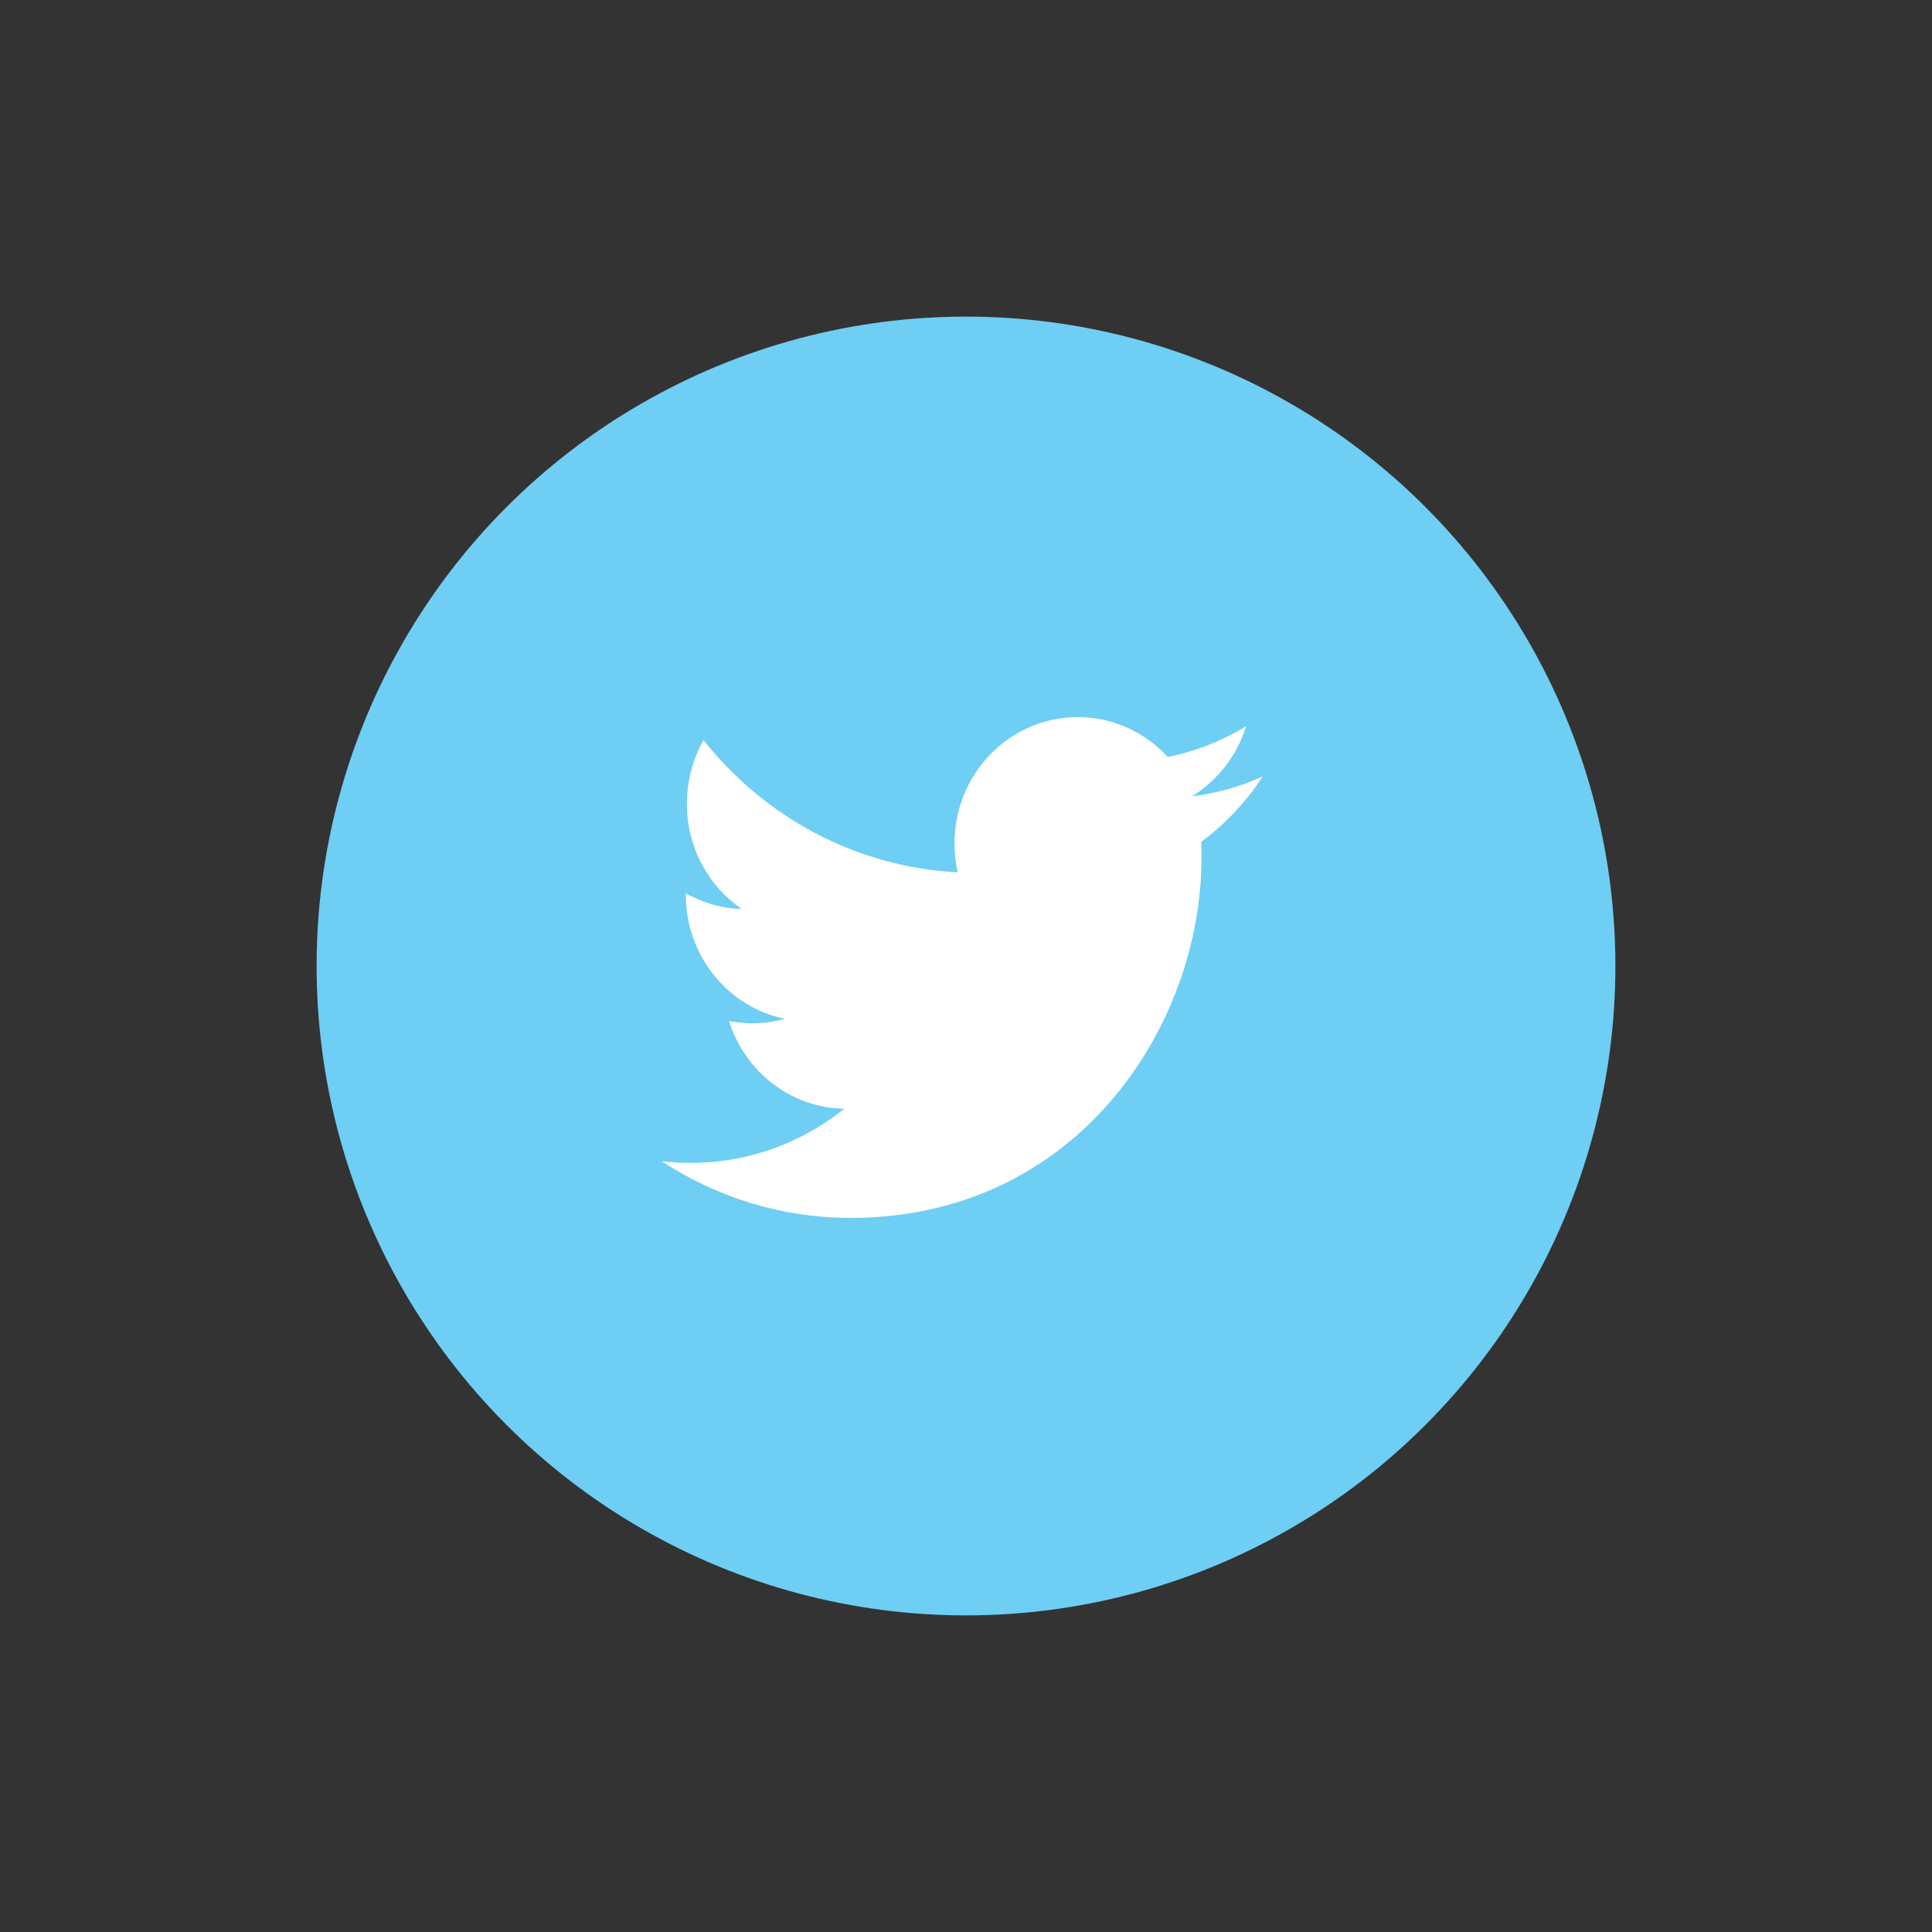 <?xml version="1.0" encoding="utf-8"?>
<!-- Generator: Adobe Illustrator 18.1.0, SVG Export Plug-In . SVG Version: 6.00 Build 0)  -->
<svg version="1.1" id="Layer_1" xmlns="http://www.w3.org/2000/svg" xmlns:xlink="http://www.w3.org/1999/xlink" x="0px" y="0px"
	 viewBox="0 0 56.69 56.69" enable-background="new 0 0 56.69 56.69" xml:space="preserve">
<rect x="0" y="0" width="56.69" height="56.69" fill="#333333" stroke="none"/>
<g>
	<circle fill="#6ECEF3" cx="28.345" cy="28.345" r="19.055"/>
	<path id="Twitter_13_" fill="#FFFFFF" d="M36.564,21.312c-0.7,0.425-1.474,0.734-2.3,0.899c-0.658-0.721-1.599-1.17-2.641-1.17
		c-1.996,0-3.616,1.66-3.616,3.71c0,0.291,0.031,0.572,0.094,0.845c-3.008-0.155-5.672-1.631-7.458-3.878
		c-0.312,0.549-0.488,1.189-0.488,1.868c0,1.287,0.637,2.423,1.61,3.088c-0.593-0.019-1.151-0.187-1.641-0.463v0.046
		c0,1.799,1.247,3.297,2.903,3.637c-0.304,0.088-0.623,0.13-0.954,0.13c-0.233,0-0.461-0.023-0.681-0.065
		c0.461,1.474,1.796,2.547,3.379,2.574c-1.239,0.996-2.799,1.589-4.494,1.589c-0.291,0-0.581-0.017-0.864-0.05
		c1.602,1.05,3.503,1.664,5.547,1.664c6.655,0,10.295-5.651,10.295-10.554c0-0.161-0.004-0.323-0.008-0.48
		c0.706-0.522,1.321-1.176,1.805-1.92c-0.648,0.296-1.346,0.495-2.077,0.585C35.722,22.905,36.294,22.178,36.564,21.312z"/>
</g>
</svg>
